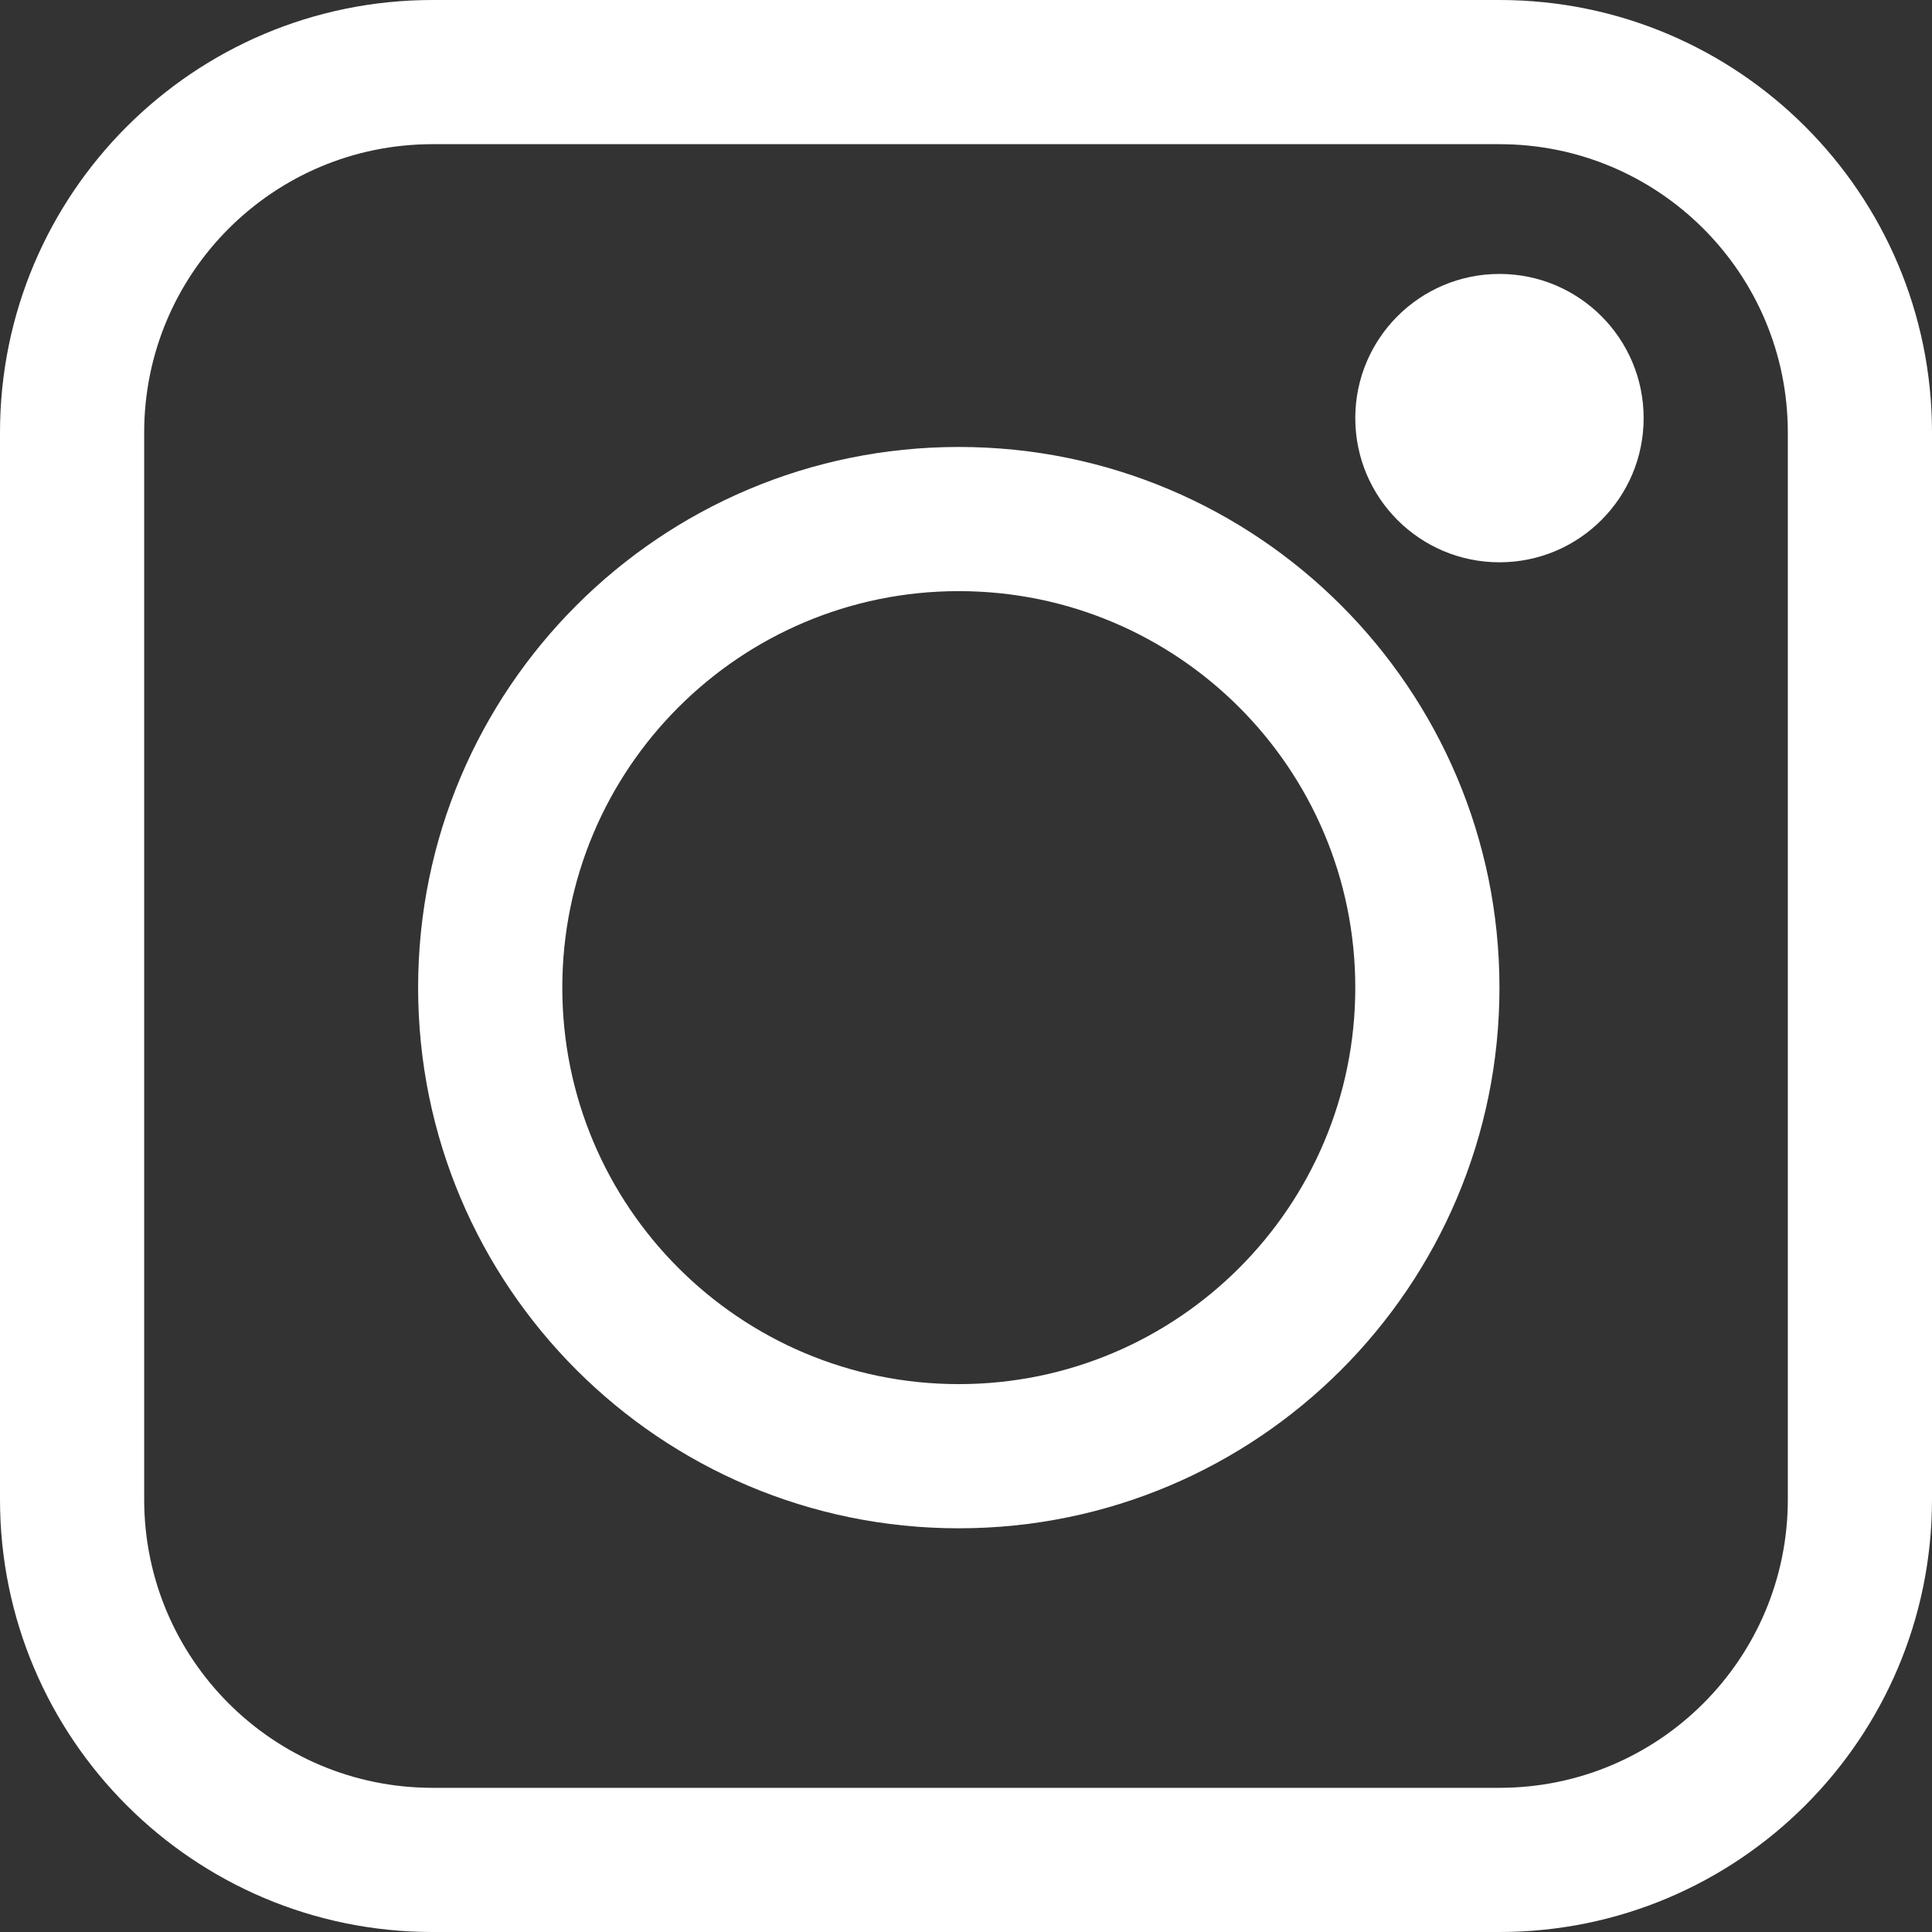 <svg width="134" height="134" viewBox="0 0 134 134" fill="none" xmlns="http://www.w3.org/2000/svg">
<rect x="0" y="0" width="134" height="134" fill="#333333" stroke="none"/>
<path fill-rule="evenodd" clip-rule="evenodd" d="M104 10H30C18.954 10 10 18.954 10 30V104C10 115.046 18.954 124 30 124H104C115.046 124 124 115.046 124 104V30C124 18.954 115.046 10 104 10ZM30 0C13.431 0 0 13.431 0 30V104C0 120.569 13.431 134 30 134H104C120.569 134 134 120.569 134 104V30C134 13.431 120.569 0 104 0H30Z" fill="white"/>
<path fill-rule="evenodd" clip-rule="evenodd" d="M66.5 96C81.688 96 94 83.688 94 68.5C94 53.312 81.688 41 66.5 41C51.312 41 39 53.312 39 68.5C39 83.688 51.312 96 66.5 96ZM66.5 106C87.211 106 104 89.211 104 68.5C104 47.789 87.211 31 66.5 31C45.789 31 29 47.789 29 68.5C29 89.211 45.789 106 66.5 106Z" fill="white"/>
<path d="M114 29C114 34.523 109.523 39 104 39C98.477 39 94 34.523 94 29C94 23.477 98.477 19 104 19C109.523 19 114 23.477 114 29Z" fill="white"/>
</svg>
